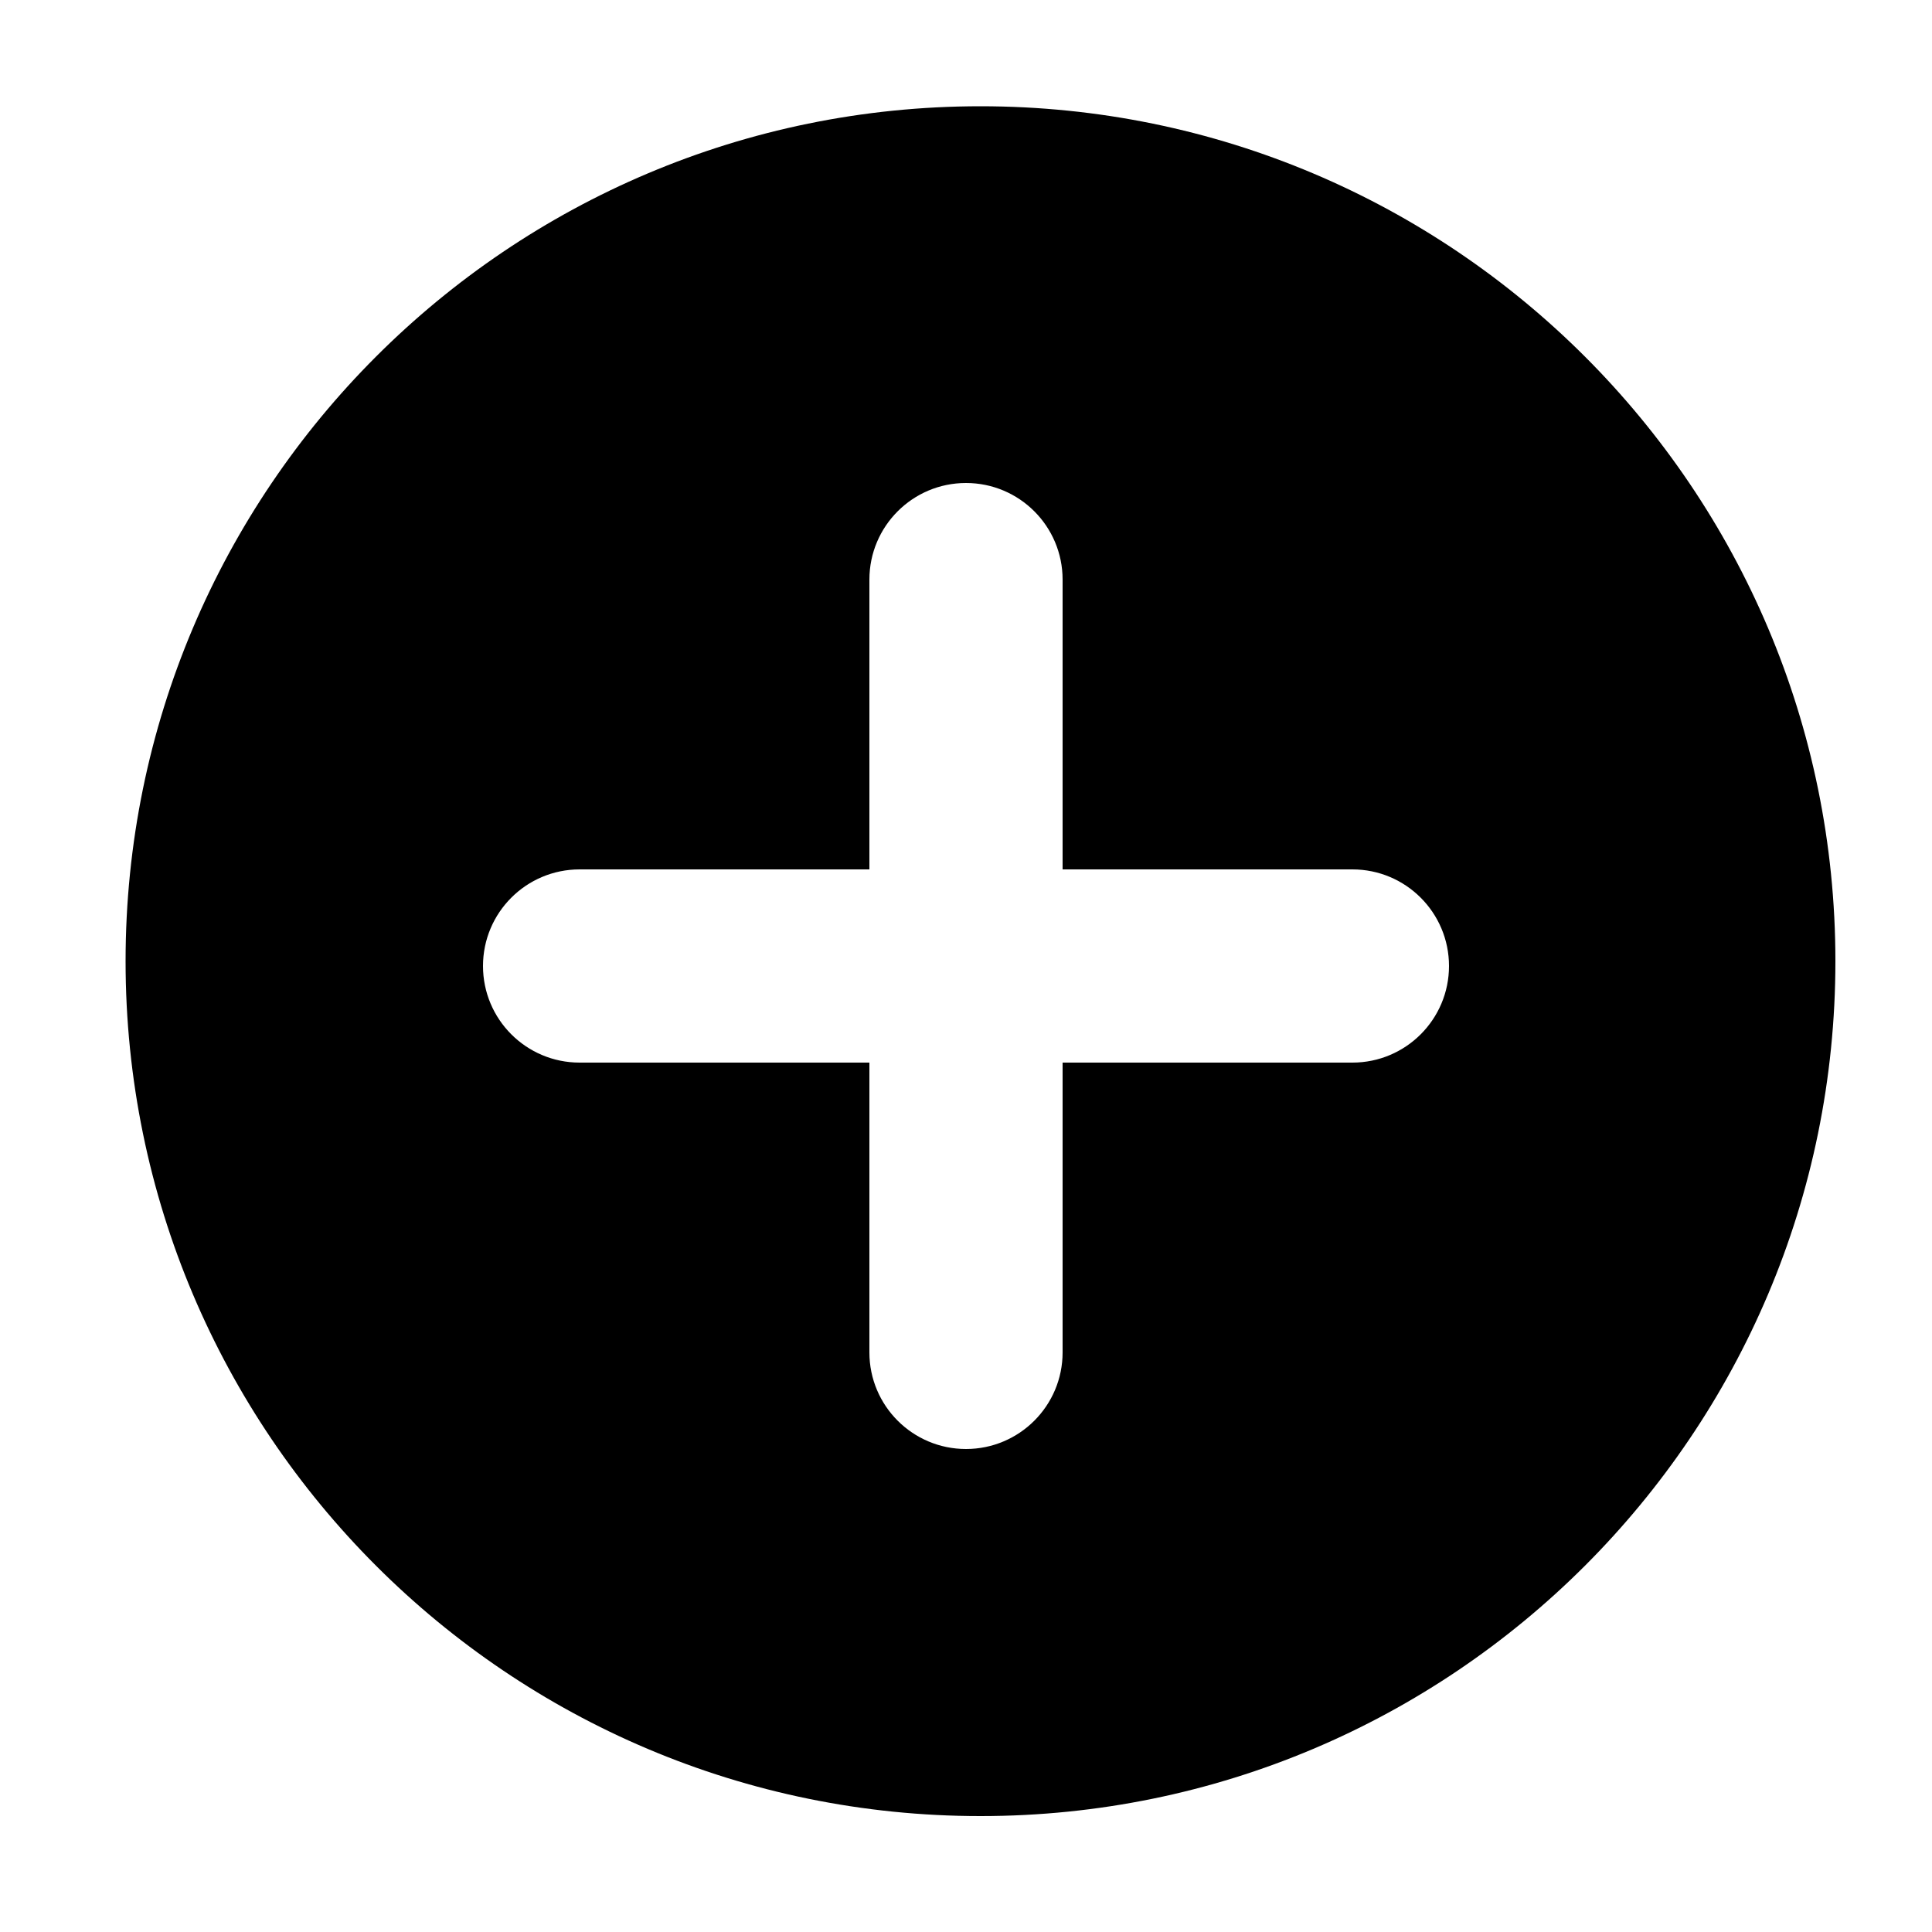 <svg width="200" height="200" viewBox="0 0 200 200" fill="none" xmlns="http://www.w3.org/2000/svg">
<path fill-rule="evenodd" clip-rule="evenodd" d="M101.5 188C150.377 188 190 148.377 190 99.5C190 50.623 150.377 11 101.5 11C52.623 11 13 50.623 13 99.5C13 148.377 52.623 188 101.5 188ZM90 60C90 54.477 94.477 50 100 50C105.523 50 110 54.477 110 60V90H140C145.523 90 150 94.477 150 100C150 105.523 145.523 110 140 110H110V140C110 145.523 105.523 150 100 150C94.477 150 90 145.523 90 140V110H60C54.477 110 50 105.523 50 100C50 94.477 54.477 90 60 90H90V60Z" fill="currentColor"/>
</svg>
